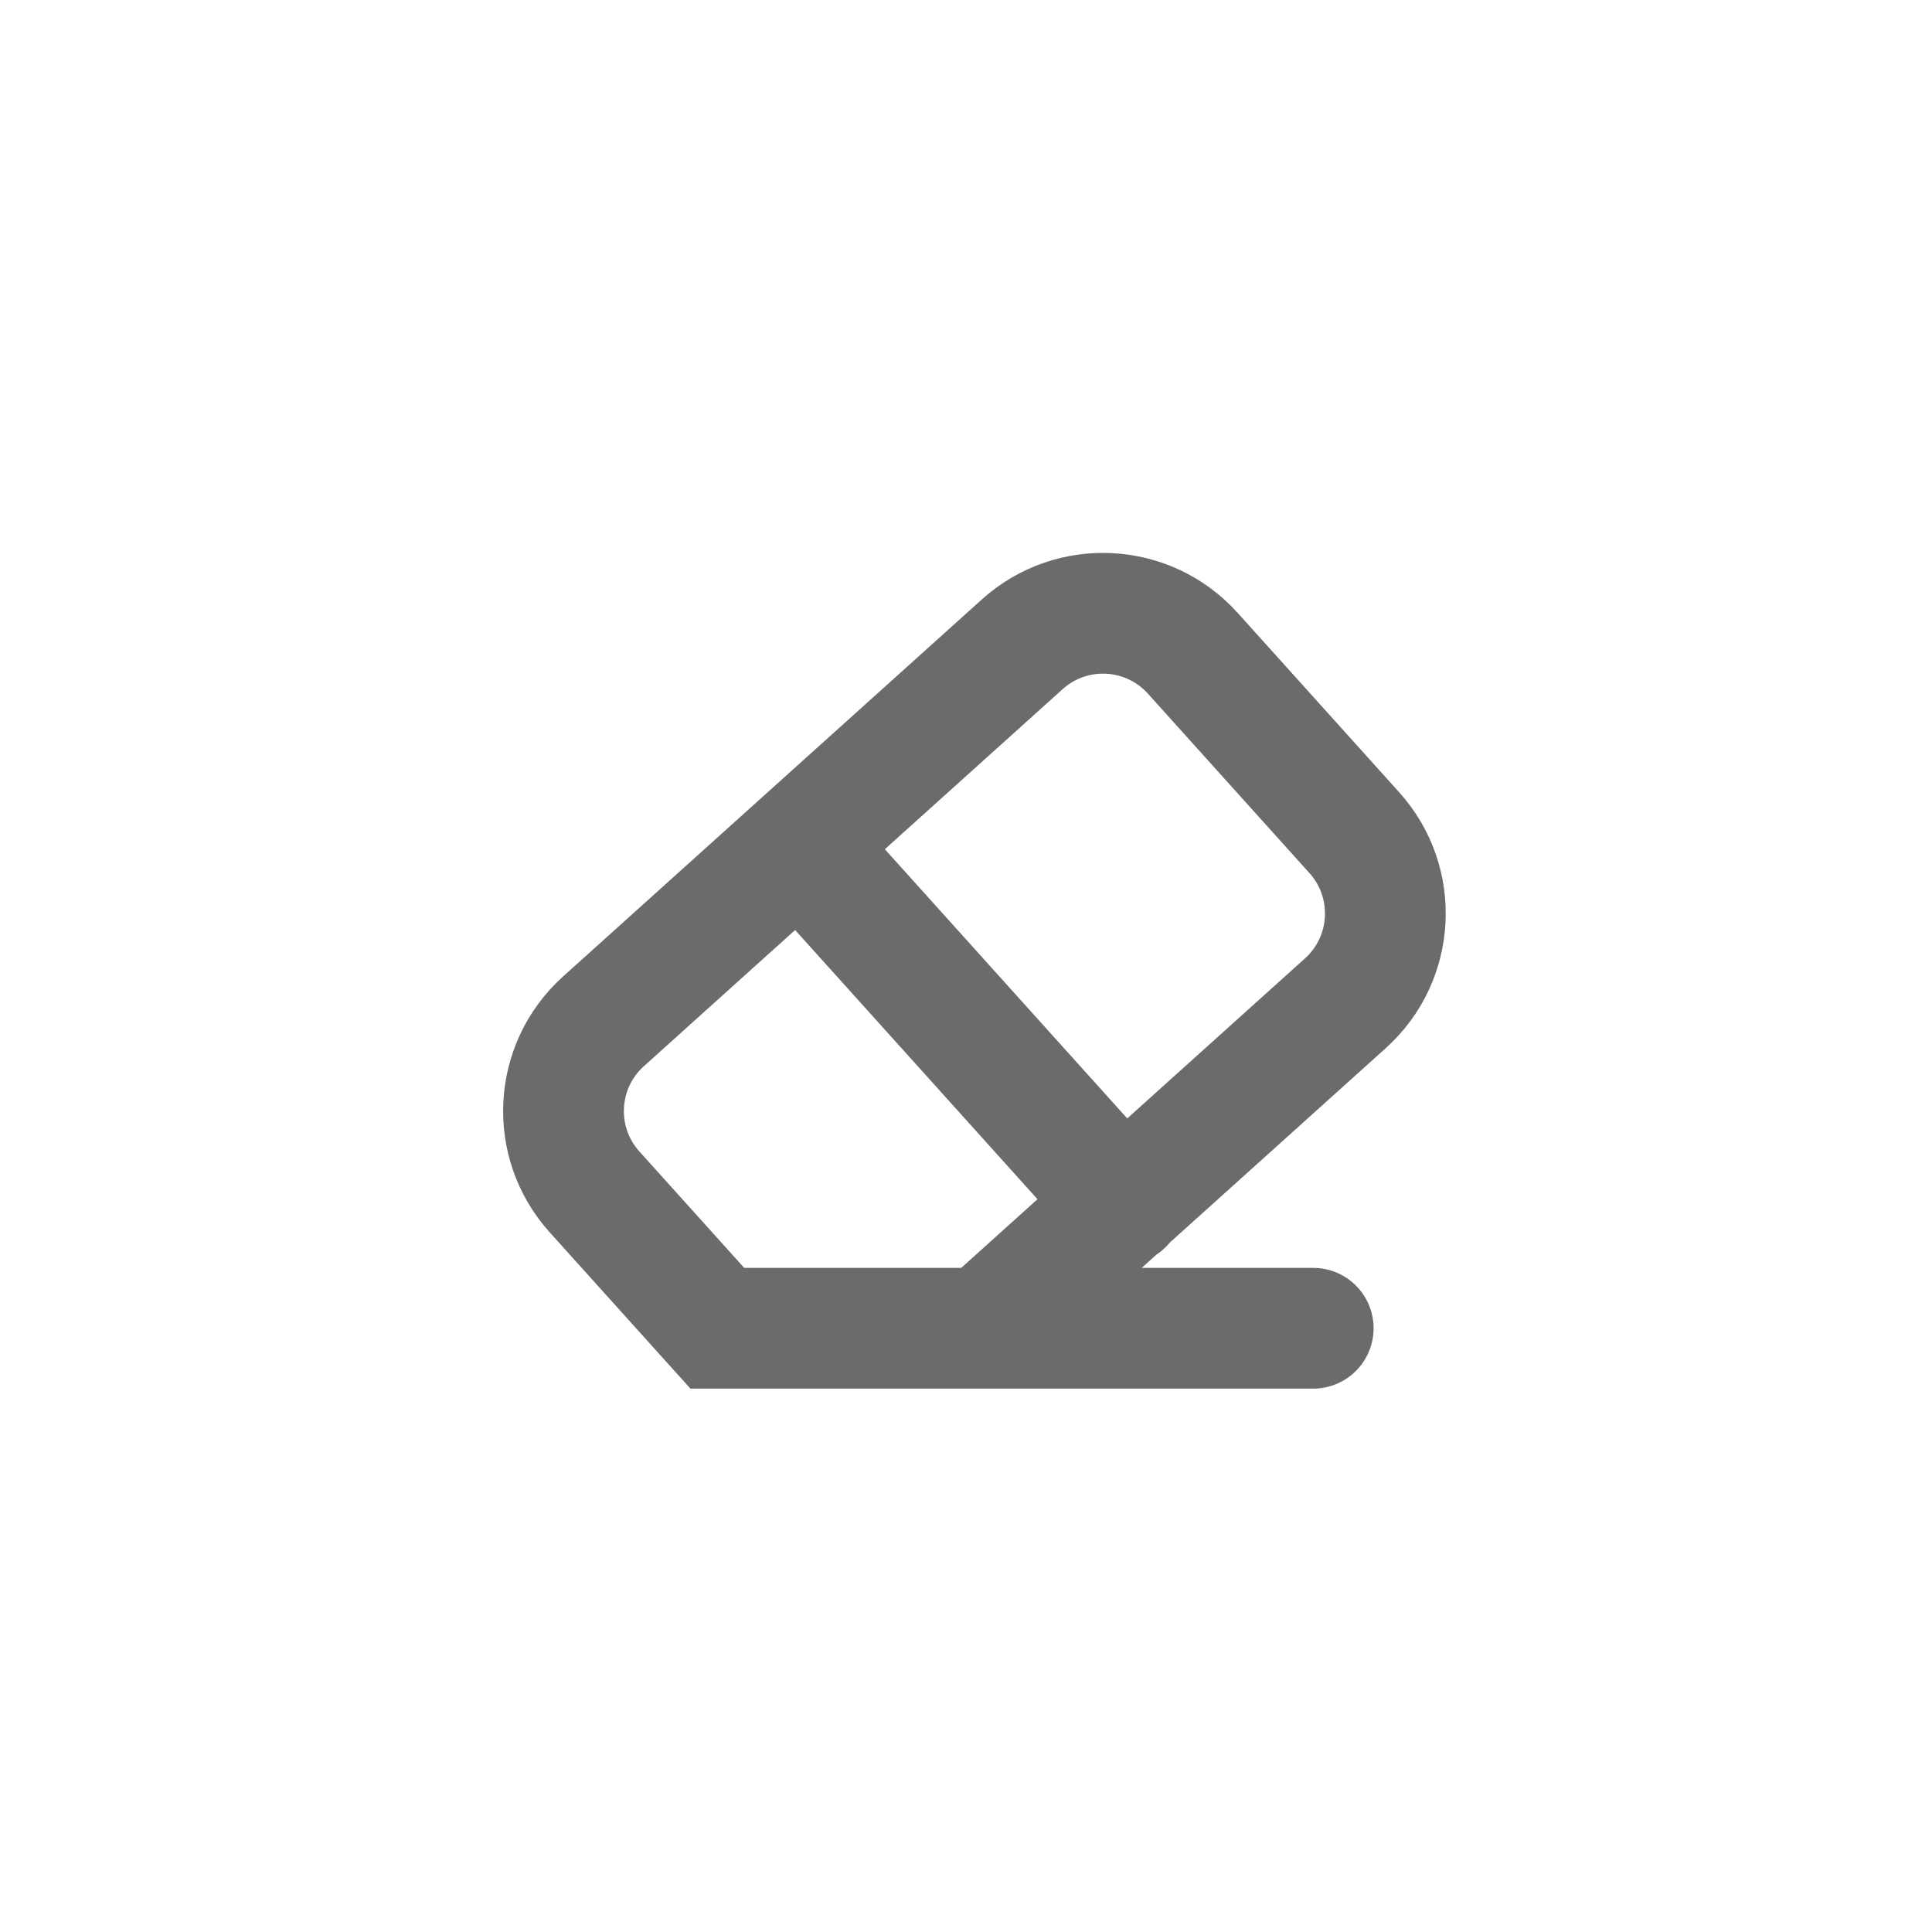 <svg width="32" height="32" viewBox="0 0 32 32" fill="none" xmlns="http://www.w3.org/2000/svg">
<path d="M13.251 14L18.604 19.945M12.417 22H21.751M9.847 19.741C9.108 18.921 9.174 17.656 9.995 16.917L16.931 10.672C17.752 9.932 19.017 9.999 19.756 10.82L22.432 13.792C23.171 14.613 23.105 15.878 22.284 16.617L16.305 22H11.881L9.847 19.741Z" stroke="#6B6B6B" stroke-width="2" stroke-linecap="round"/>
</svg>
